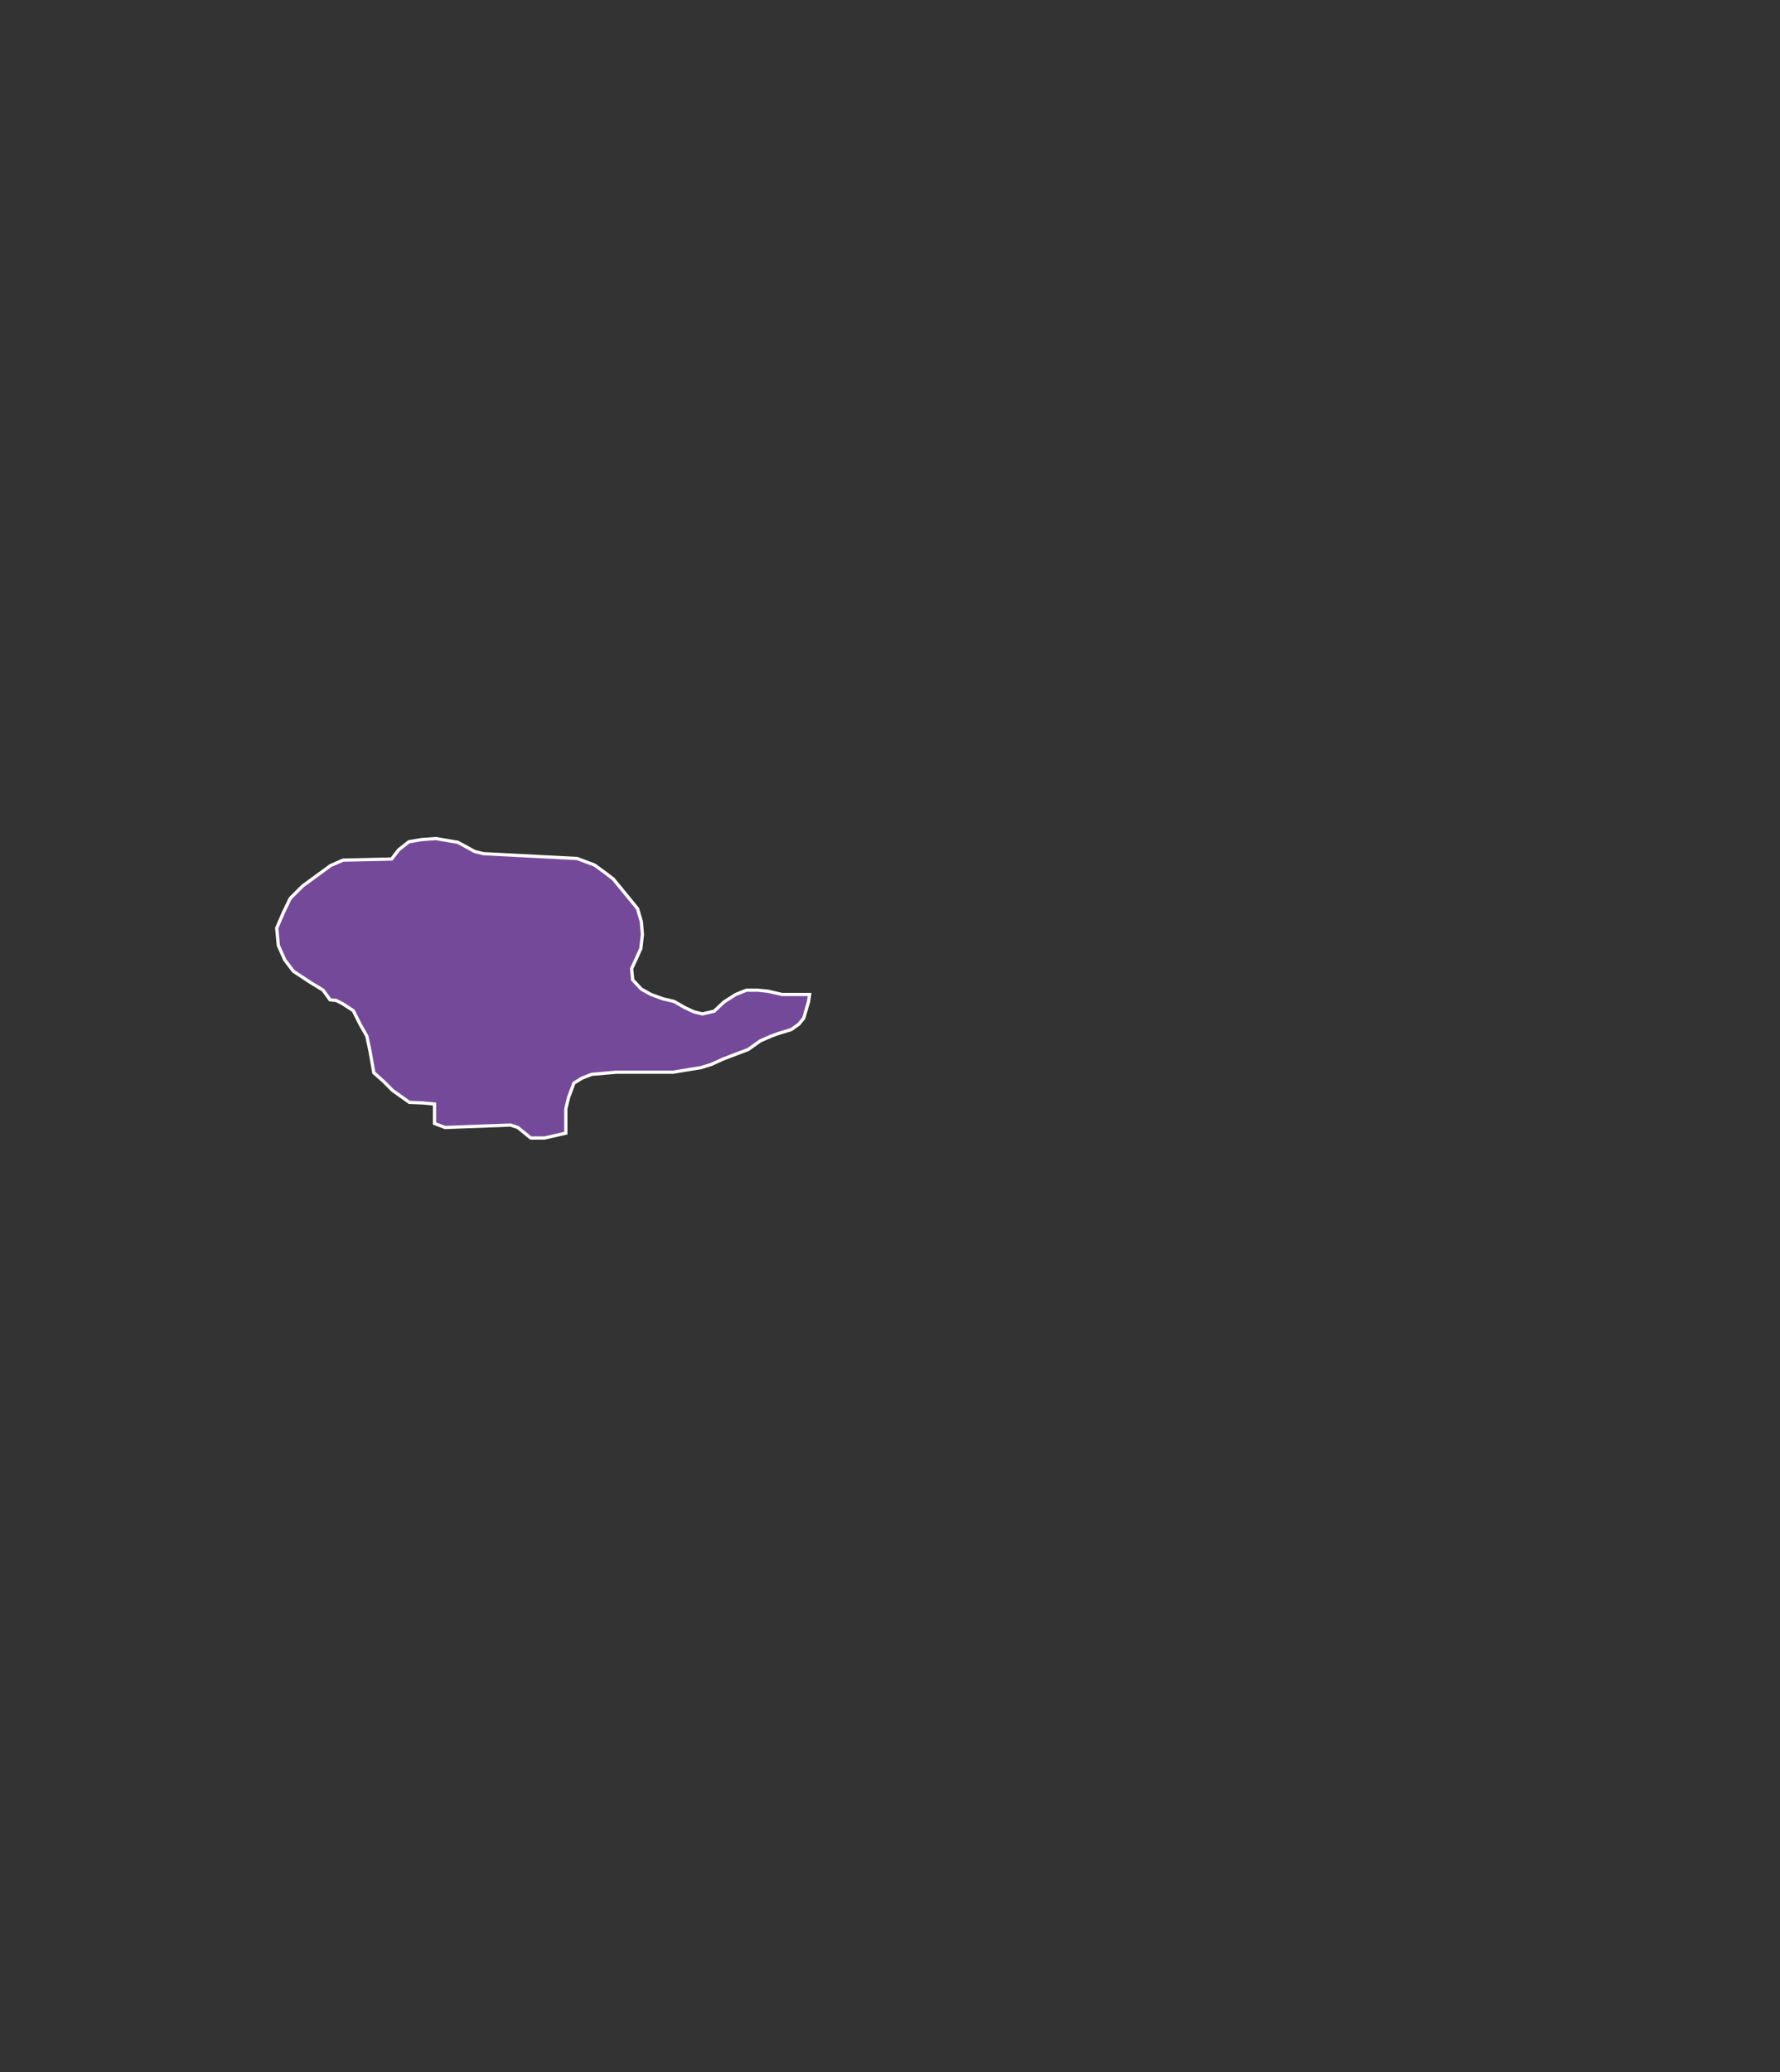 <?xml version="1.0" encoding="utf-8"?>
<!-- Generator: Adobe Illustrator 16.0.0, SVG Export Plug-In . SVG Version: 6.00 Build 0)  -->
<!DOCTYPE svg PUBLIC "-//W3C//DTD SVG 1.1//EN" "http://www.w3.org/Graphics/SVG/1.1/DTD/svg11.dtd">
<svg version="1.1" id="图层_1" xmlns="http://www.w3.org/2000/svg" xmlns:xlink="http://www.w3.org/1999/xlink" x="0px" y="0px"
	 width="550px" height="640px" viewBox="0 0 550 640" enable-background="new 0 0 550 640" xml:space="preserve">
<rect x="0" y="0" width="550" height="640" fill="#333333" stroke="none"/>
<g>
	<polygon fill="#75499A" stroke="#FFFFFF" stroke-miterlimit="10" points="189.5,271.5 186.667,269.333 183.667,267.167 
		178.333,265.167 149.333,263.667 146.667,263 141.5,260.167 134.667,259 130.167,259.333 126.333,260 123.167,262.5 121,265.333 
		106,265.667 102.167,267.333 93.5,273.667 89.667,277.5 87.5,282 85.5,286.667 86,292 88,296.5 90.667,300 96,303.5 
		99.833,305.833 102,308.833 103.833,309 105.833,310 109.167,312.167 111.333,316.5 113.333,320 114.333,324.667 115.5,331.333 
		118.5,334 121.333,336.833 126.5,340.5 130.667,340.667 134.25,341 134.25,347 137.5,348.25 157.75,347.5 160,348.25 164,351.5 
		168.25,351.5 174.833,350 174.833,342.5 175.667,339 177.333,334.542 179.833,333 182.833,331.834 190.5,331.167 200.5,331.167 
		208,331.167 216.625,329.75 219.833,328.75 223.375,327.125 227.25,325.648 231.167,324.167 234.917,321.5 238.333,320 
		240.667,319.167 244.5,318 246.833,316.333 248.333,314.5 249.833,309.375 250.167,307.167 245.667,307.167 241.667,307.167 
		237.333,306.167 234.167,305.833 230.667,305.833 227.333,307.167 223.667,309.5 220.667,312.333 217,313.167 214.333,312.5 
		211.5,311.167 208.333,309.333 204.833,308.5 201.167,307.167 198.167,305.5 195.5,302.667 195.167,299.167 196.5,296.333 198,293 
		198.5,288.667 198.167,284.667 197,280.667 193.333,276.167 	"/>
</g>
</svg>
